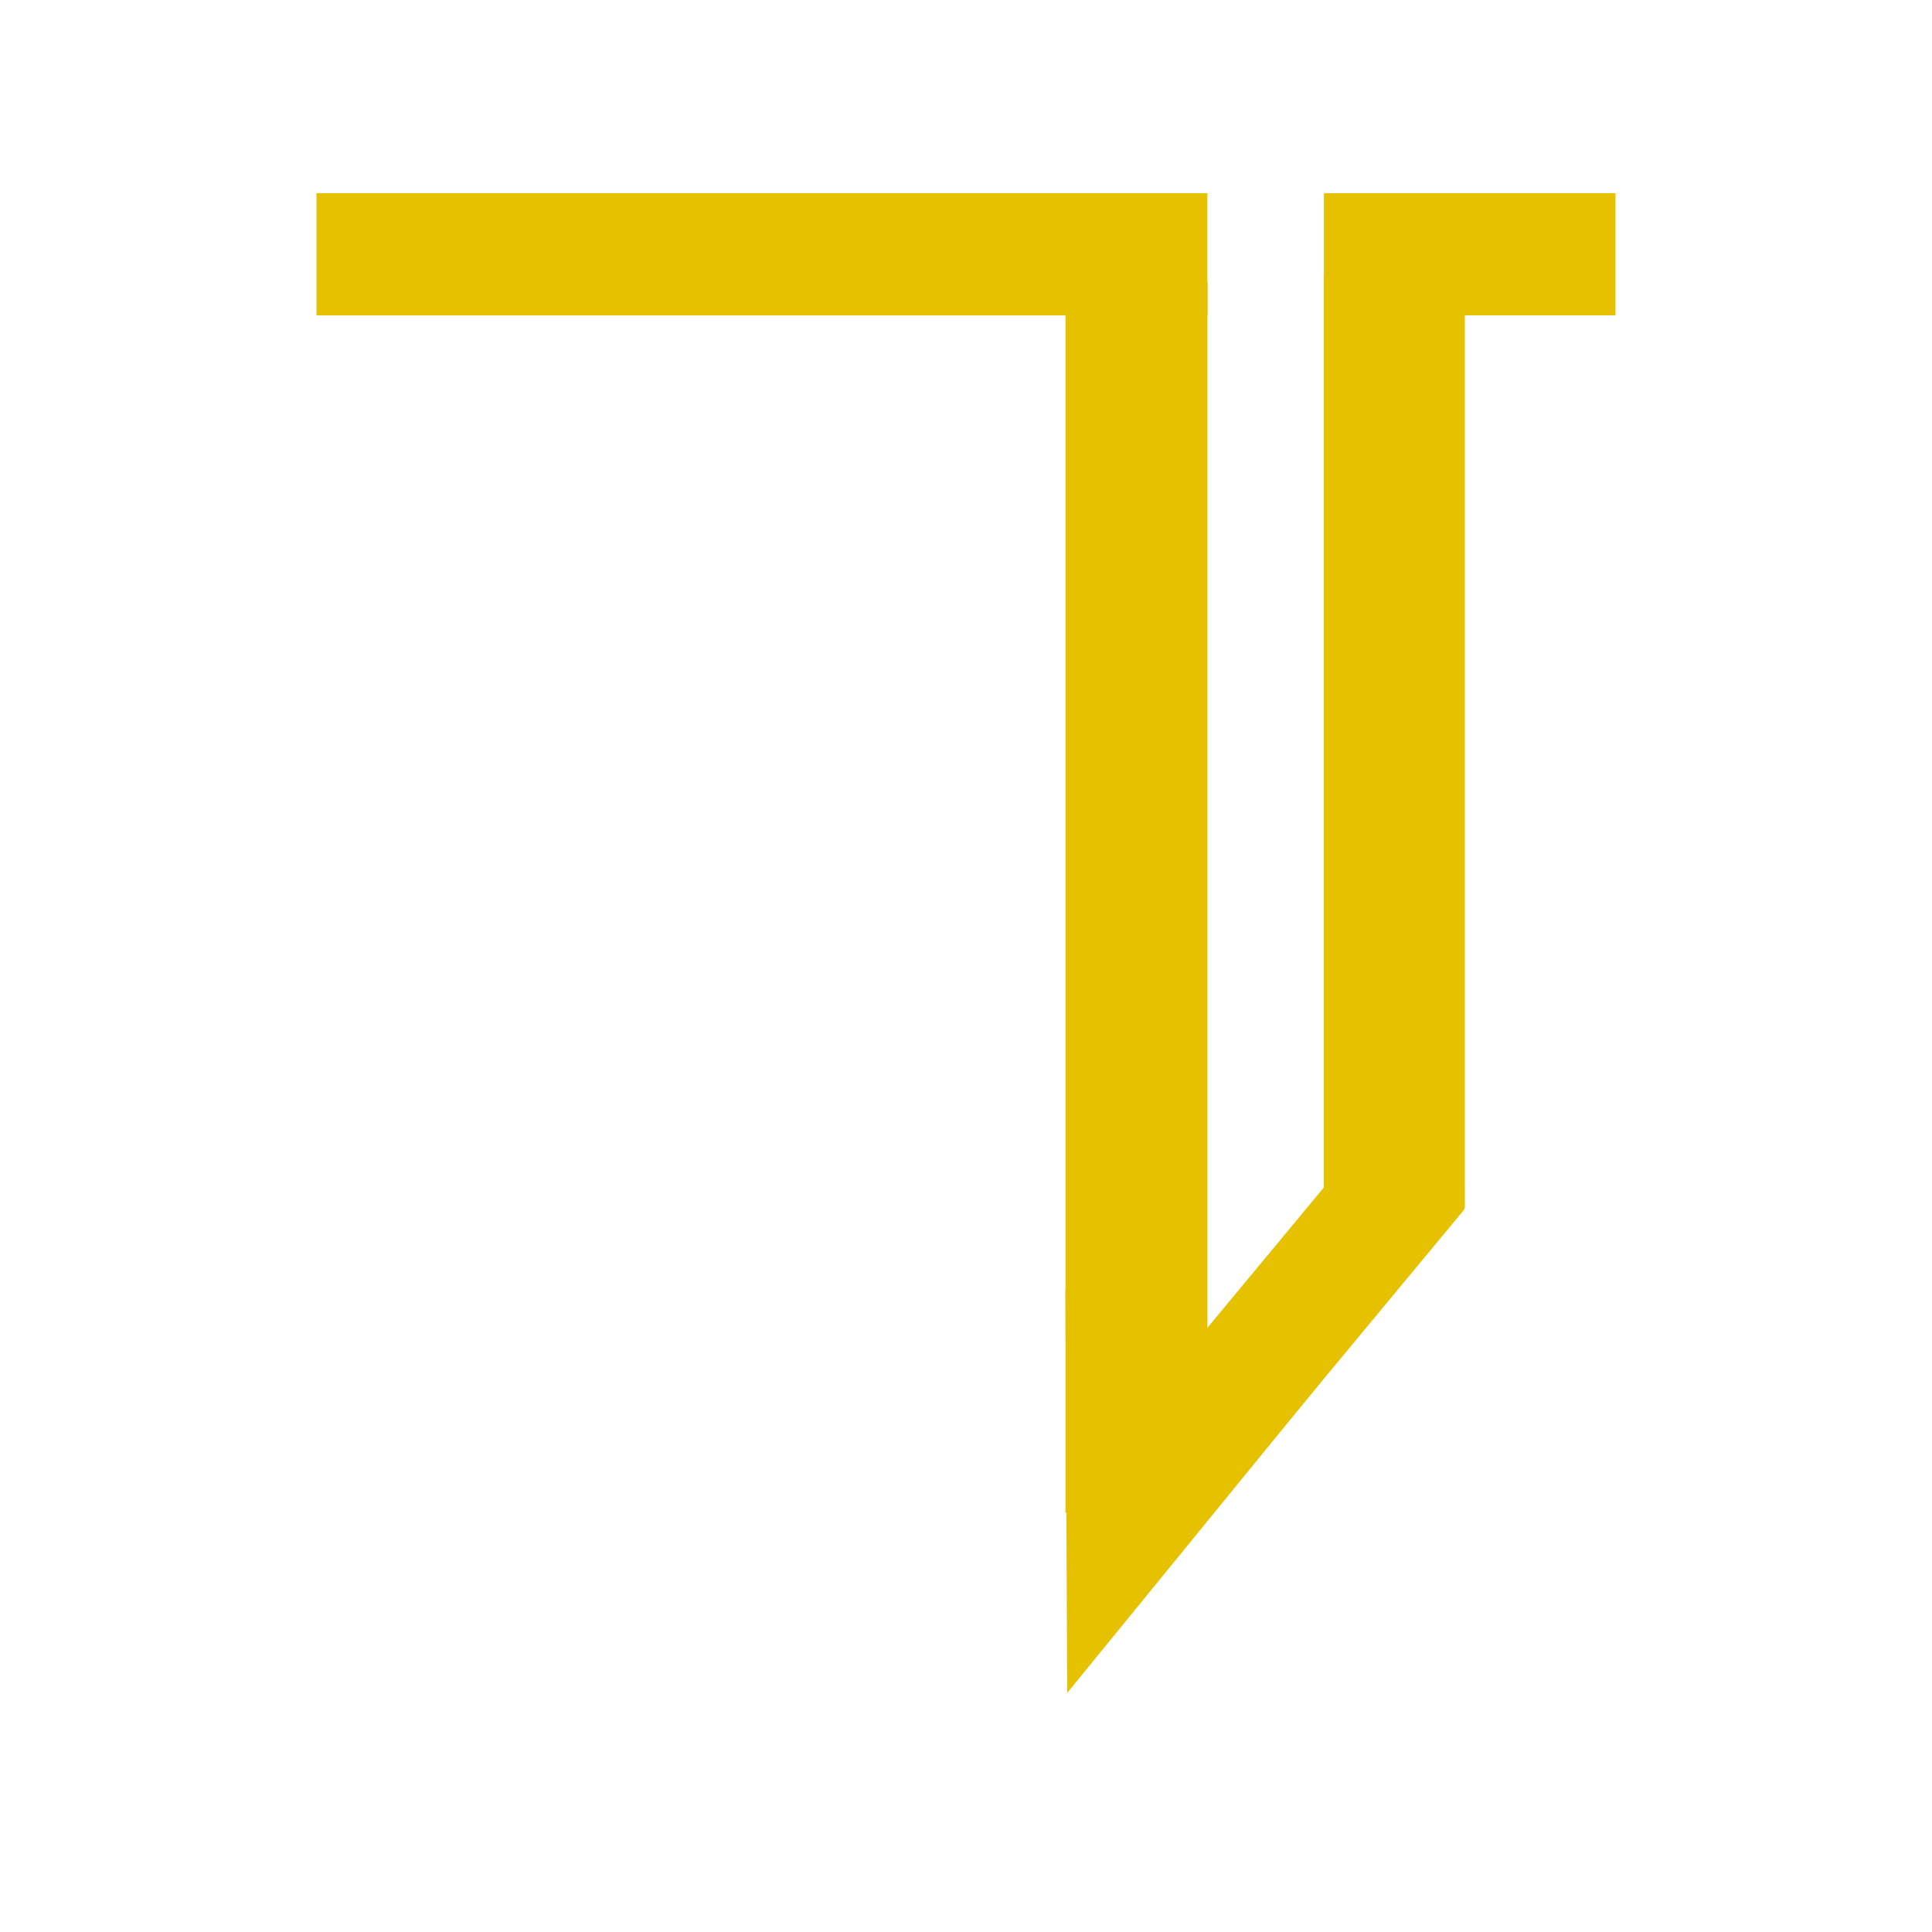 <svg xmlns="http://www.w3.org/2000/svg" xmlns:xlink="http://www.w3.org/1999/xlink" width="500" zoomAndPan="magnify" viewBox="0 0 375 375" height="500" preserveAspectRatio="xMidYMid meet" version="1.0"><defs><clipPath id="595c34701f"><path d="M 206.809 54.75 L 234.367 54.75 L 234.367 293.613 L 206.809 293.613 Z M 206.809 54.75 " clip-rule="nonzero"/></clipPath><clipPath id="6805b0e51f"><path d="M 256.941 53.172 L 284.328 53.172 L 284.328 234.465 L 256.941 234.465 Z M 256.941 53.172 " clip-rule="nonzero"/></clipPath><clipPath id="ded5d1f15d"><path d="M 214 219 L 285 219 L 285 297 L 214 297 Z M 214 219 " clip-rule="nonzero"/></clipPath><clipPath id="e0161fb8da"><path d="M 265.902 219.707 L 284.148 234.848 L 232.746 296.801 L 214.496 281.66 Z M 265.902 219.707 " clip-rule="nonzero"/></clipPath><clipPath id="093e9df4a5"><path d="M 207 250 L 257 250 L 257 328 L 207 328 Z M 207 250 " clip-rule="nonzero"/></clipPath><clipPath id="ec6136401d"><path d="M 232.02 337.477 L 181.801 319.566 L 206.5 250.297 L 256.719 268.203 Z M 232.02 337.477 " clip-rule="nonzero"/></clipPath><clipPath id="e9973bccf7"><path d="M 232.02 337.477 L 181.801 319.566 L 206.5 250.297 L 256.719 268.203 Z M 232.02 337.477 " clip-rule="nonzero"/></clipPath><clipPath id="5670c84bb2"><path d="M 206 250 L 257 250 L 257 329 L 206 329 Z M 206 250 " clip-rule="nonzero"/></clipPath><clipPath id="70077da608"><path d="M 232.02 337.477 L 181.801 319.566 L 206.5 250.297 L 256.719 268.203 Z M 232.02 337.477 " clip-rule="nonzero"/></clipPath><clipPath id="700cfbff1f"><path d="M 232.02 337.477 L 181.801 319.566 L 206.5 250.297 L 256.719 268.203 Z M 232.02 337.477 " clip-rule="nonzero"/></clipPath><clipPath id="b14e13f257"><path d="M 279.578 230.035 L 284.262 230.035 L 284.262 235 L 279.578 235 Z M 279.578 230.035 " clip-rule="nonzero"/></clipPath><clipPath id="c71529f041"><path d="M 256.93 37.496 L 313.566 37.496 L 313.566 61.211 L 256.93 61.211 Z M 256.93 37.496 " clip-rule="nonzero"/></clipPath><clipPath id="3a0672d6d7"><path d="M 61.406 37.5 L 234.355 37.5 L 234.355 61.215 L 61.406 61.215 Z M 61.406 37.5 " clip-rule="nonzero"/></clipPath></defs><g clip-path="url(#595c34701f)"><path fill="#e5c100" d="M 206.809 54.75 L 234.367 54.75 L 234.367 293.621 L 206.809 293.621 Z M 206.809 54.75 " fill-opacity="1" fill-rule="nonzero"/></g><g clip-path="url(#6805b0e51f)"><path fill="#e5c100" d="M 256.941 53.172 L 284.328 53.172 L 284.328 234.484 L 256.941 234.484 Z M 256.941 53.172 " fill-opacity="1" fill-rule="nonzero"/></g><g clip-path="url(#ded5d1f15d)"><g clip-path="url(#e0161fb8da)"><path fill="#e5c100" d="M 265.902 219.707 L 284.148 234.848 L 232.754 296.793 L 214.504 281.652 Z M 265.902 219.707 " fill-opacity="1" fill-rule="nonzero"/></g></g><g clip-path="url(#093e9df4a5)"><g clip-path="url(#ec6136401d)"><g clip-path="url(#e9973bccf7)"><path fill="#e5c100" d="M 207.375 327.941 L 256.52 267.719 L 207.039 250.074 Z M 207.375 327.941 " fill-opacity="1" fill-rule="nonzero"/></g></g></g><g clip-path="url(#5670c84bb2)"><g clip-path="url(#70077da608)"><g clip-path="url(#700cfbff1f)"><path fill="#e5c100" d="M 206.797 249.738 L 256.918 267.609 L 207.141 328.602 Z M 256.125 267.832 L 207.277 250.414 L 207.609 327.277 Z M 256.125 267.832 " fill-opacity="1" fill-rule="nonzero"/></g></g></g><g clip-path="url(#b14e13f257)"><path fill="#e5c100" d="M 284.246 230.082 L 284.246 234.746 L 279.617 234.746 Z M 284.246 230.082 " fill-opacity="1" fill-rule="nonzero"/><path fill="#e5c100" d="M 279.578 234.762 L 284.262 234.762 L 284.262 230.043 Z M 284.23 234.73 L 279.652 234.73 L 284.23 230.121 Z M 284.23 234.73 " fill-opacity="1" fill-rule="nonzero"/></g><g clip-path="url(#c71529f041)"><path fill="#e5c100" d="M 313.566 37.496 L 313.566 61.211 L 256.973 61.211 L 256.973 37.496 Z M 313.566 37.496 " fill-opacity="1" fill-rule="nonzero"/></g><g clip-path="url(#3a0672d6d7)"><path fill="#e5c100" d="M 234.355 37.5 L 234.355 61.215 L 61.426 61.215 L 61.426 37.5 Z M 234.355 37.5 " fill-opacity="1" fill-rule="nonzero"/></g></svg>